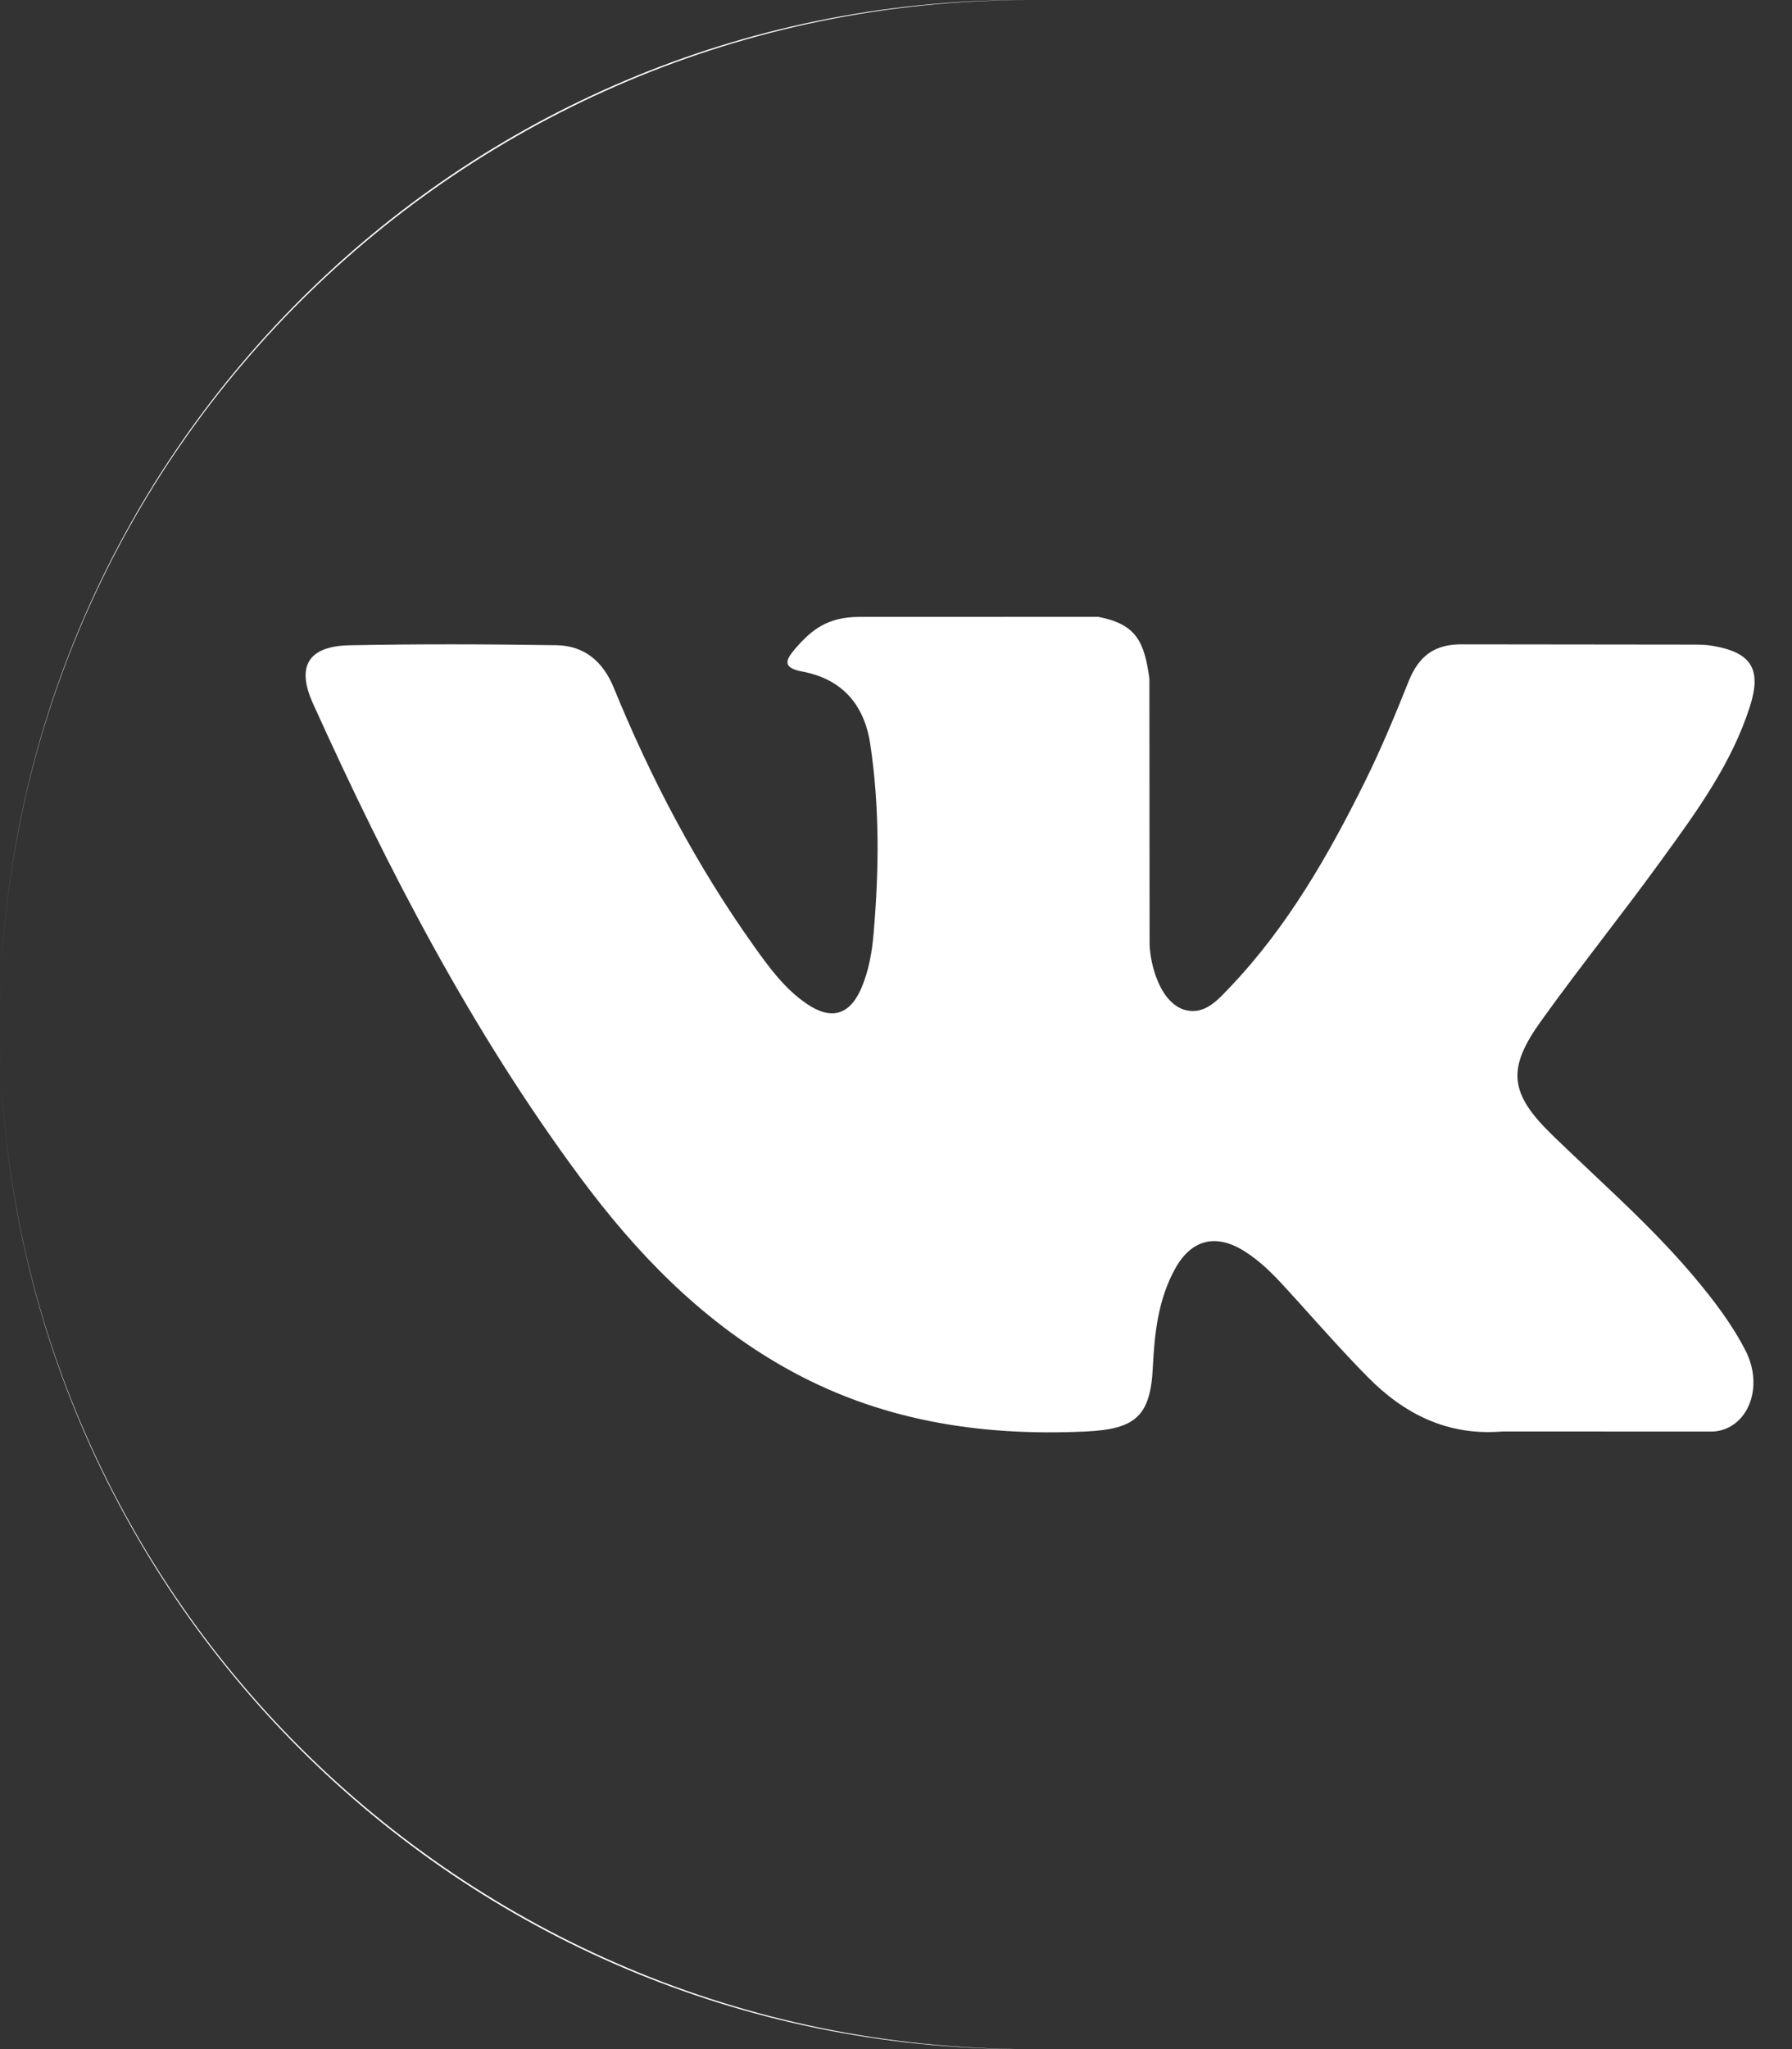 <svg width="35" height="40" viewBox="0 0 35 40" fill="none" xmlns="http://www.w3.org/2000/svg">
<rect x="0" y="0" width="35" height="40" fill="#333333" stroke="none"/>
<path fill-rule="evenodd" clip-rule="evenodd" d="M20.059 40C20.04 40 20.02 40 20 40C8.954 40 0 31.046 0 20C0 31.026 8.976 39.968 20.059 40ZM20.059 8.60887e-05C8.976 0.032 0 8.974 0 20C0 8.954 8.954 0 20 0C20.02 0 20.04 2.87094e-05 20.059 8.60887e-05ZM31.08 22.882C30.827 22.643 30.574 22.405 30.324 22.163C29.478 21.342 29.424 20.866 30.106 19.921C30.501 19.37 30.913 18.831 31.324 18.291C31.685 17.818 32.046 17.345 32.396 16.864C32.42 16.83 32.445 16.796 32.47 16.762C33.145 15.834 33.823 14.902 34.178 13.791C34.412 13.059 34.205 12.735 33.449 12.607C33.318 12.584 33.184 12.583 33.051 12.583L28.567 12.578C28.015 12.57 27.71 12.809 27.514 13.296C27.251 13.954 26.979 14.61 26.665 15.245C25.952 16.684 25.157 18.075 24.04 19.253C24.024 19.269 24.008 19.286 23.992 19.303C23.758 19.552 23.496 19.831 23.11 19.705C22.597 19.519 22.444 18.676 22.453 18.391L22.449 13.247C22.349 12.512 22.185 12.185 21.451 12.041L16.794 12.042C16.172 12.042 15.861 12.281 15.528 12.667C15.337 12.891 15.279 13.036 15.673 13.11C16.445 13.255 16.881 13.753 16.997 14.524C17.182 15.755 17.169 16.991 17.062 18.227C17.031 18.588 16.969 18.948 16.825 19.285C16.599 19.815 16.236 19.922 15.758 19.596C15.325 19.302 15.022 18.885 14.724 18.467C13.607 16.898 12.716 15.207 11.989 13.428C11.779 12.915 11.416 12.604 10.869 12.595C9.524 12.574 8.178 12.57 6.833 12.596C6.024 12.611 5.782 13.002 6.112 13.731C7.577 16.971 9.208 20.12 11.337 22.99C12.43 24.462 13.685 25.762 15.306 26.683C17.143 27.727 19.12 28.041 21.204 27.944C22.179 27.899 22.472 27.646 22.517 26.68C22.549 26.019 22.623 25.361 22.951 24.768C23.273 24.184 23.762 24.073 24.323 24.436C24.605 24.617 24.841 24.848 25.066 25.093C25.247 25.29 25.427 25.489 25.606 25.689C25.969 26.092 26.332 26.495 26.714 26.881C27.428 27.605 28.275 28.032 29.34 27.944L33.462 27.945C34.125 27.901 34.47 27.093 34.088 26.356C33.821 25.839 33.469 25.379 33.096 24.935C32.478 24.198 31.779 23.54 31.08 22.882Z" fill="white"/>
</svg>

